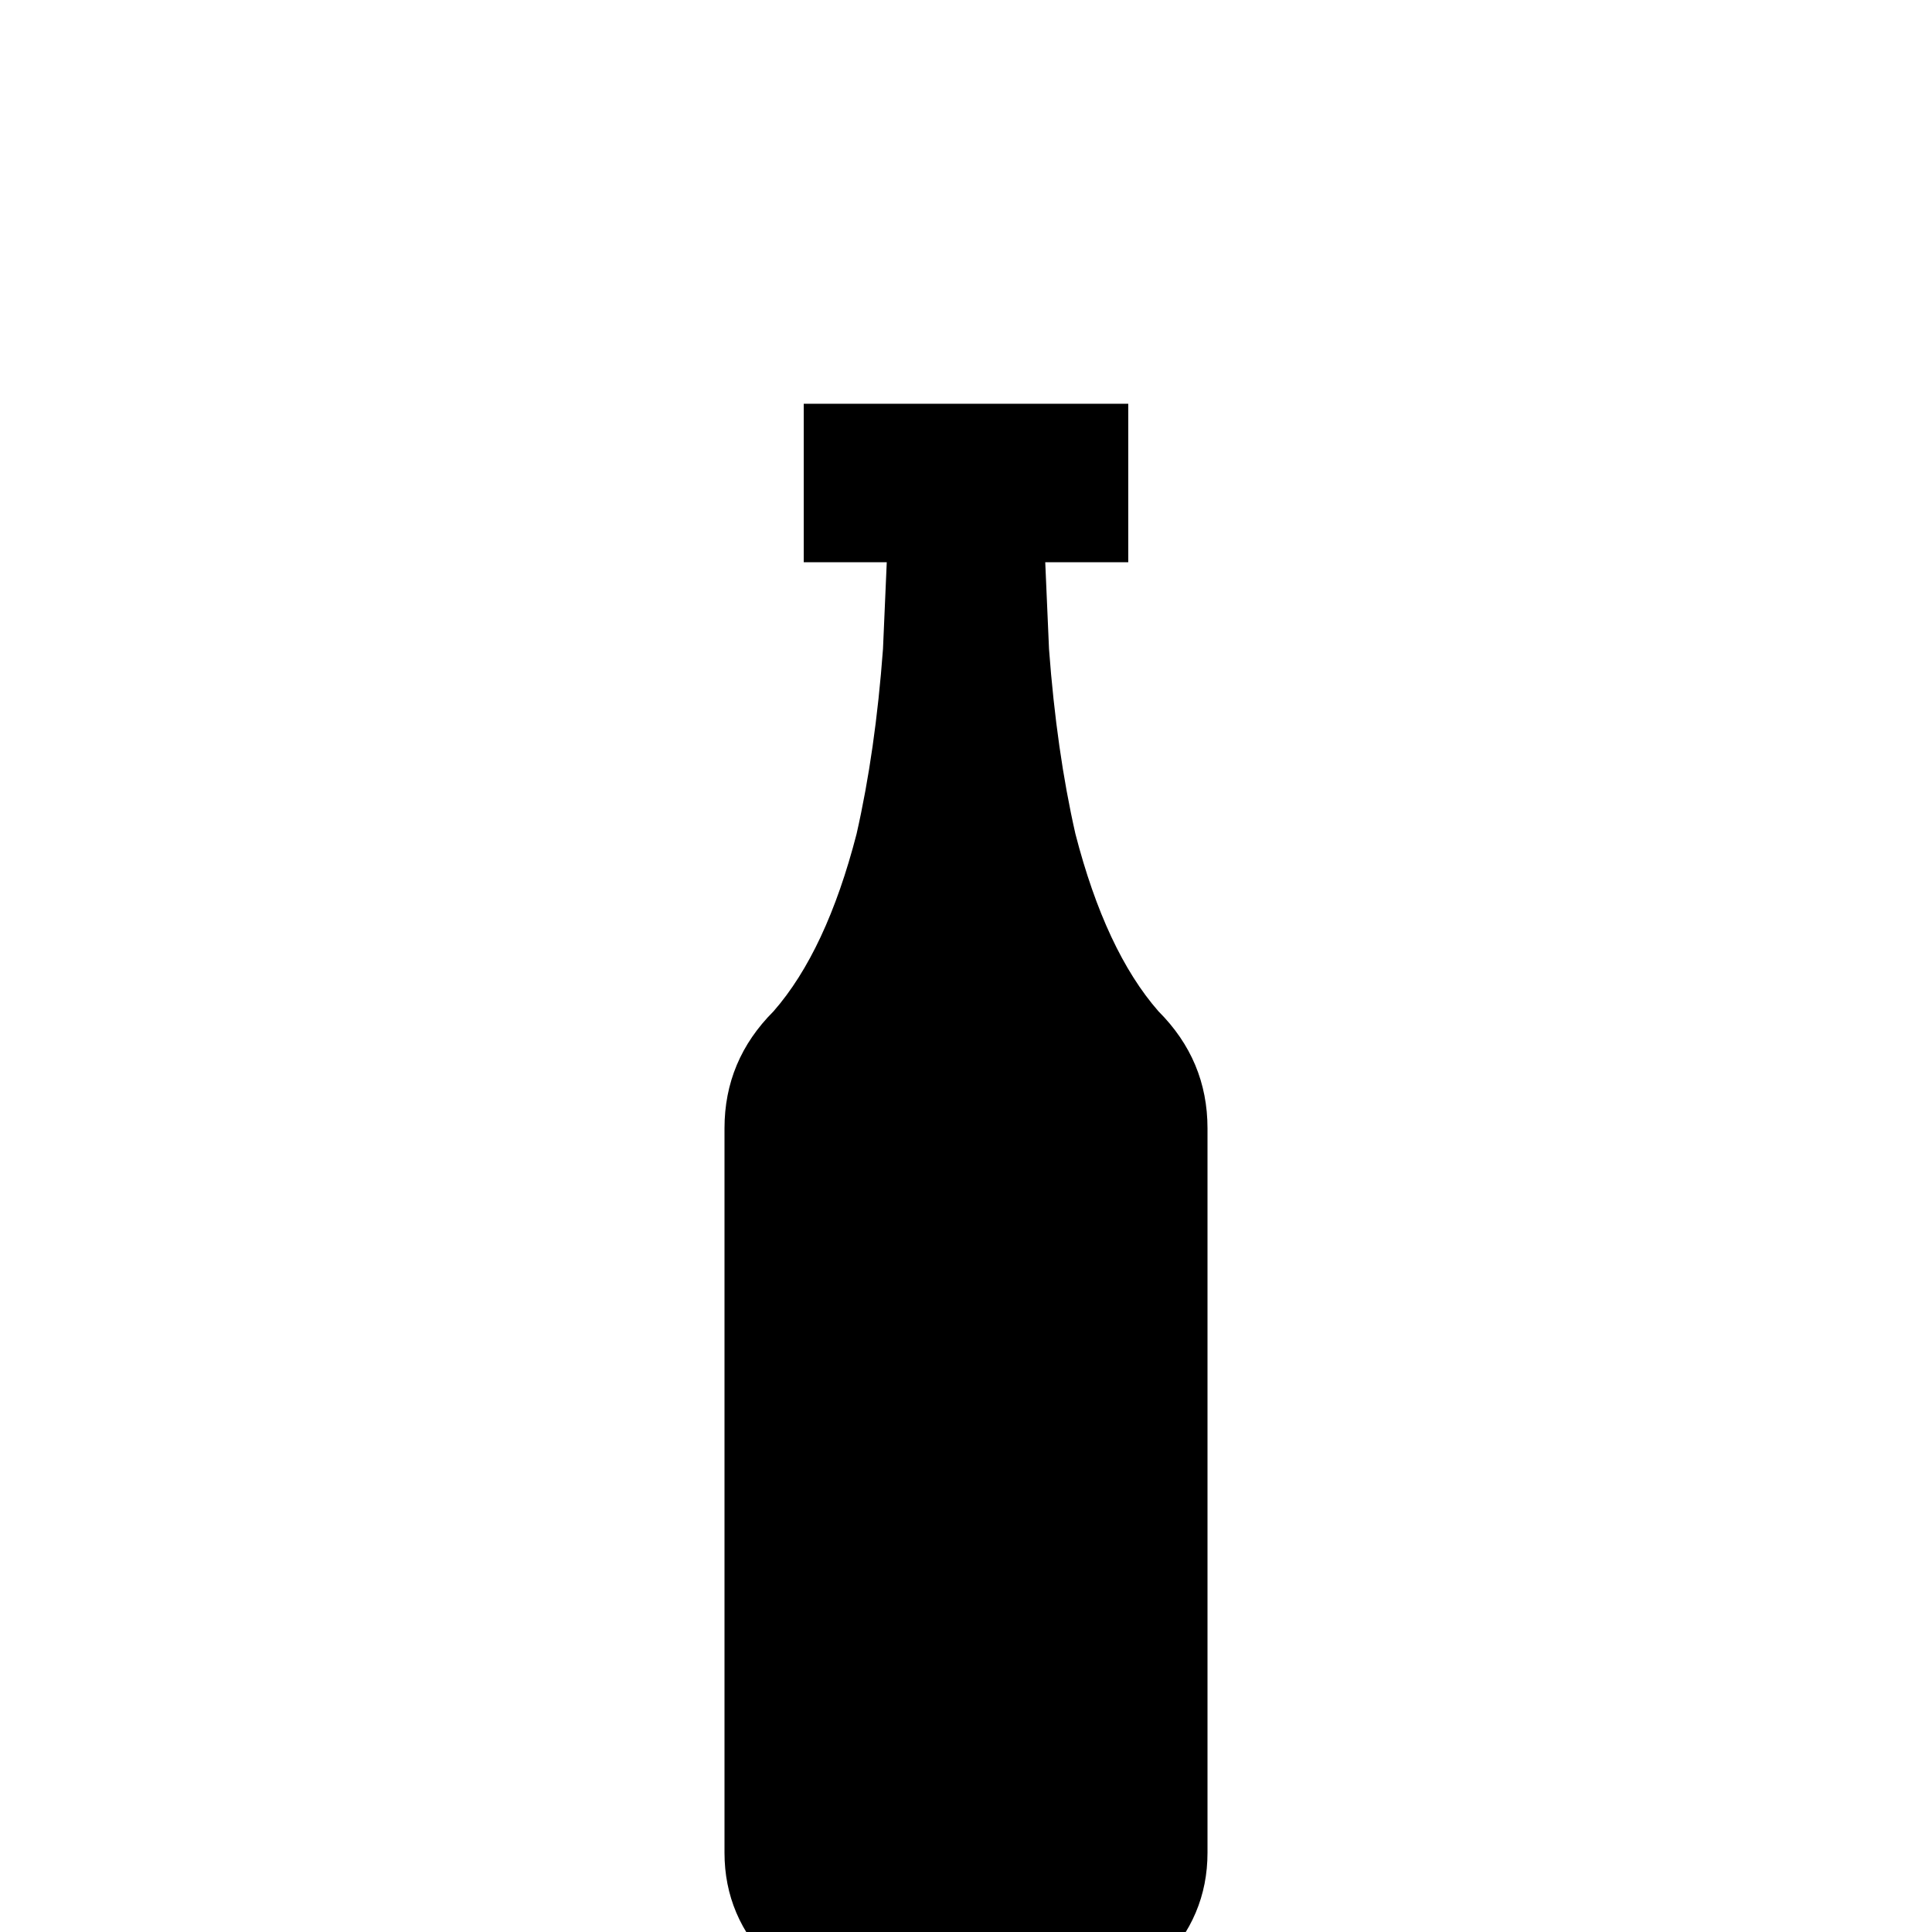 <svg xmlns="http://www.w3.org/2000/svg" viewBox="0 -512 512 512">
	<path fill="#000000" d="M320 -213V-21Q320 -4 307.5 8.5Q295 21 277 21H235Q217 21 204.5 8.5Q192 -4 192 -21V-213Q192 -231 205 -244Q219 -260 227 -291Q232 -313 234 -340L235 -363H213V-405H299V-363H277L278 -340Q280 -313 285 -291Q293 -260 307 -244Q320 -231 320 -213Z"/>
</svg>